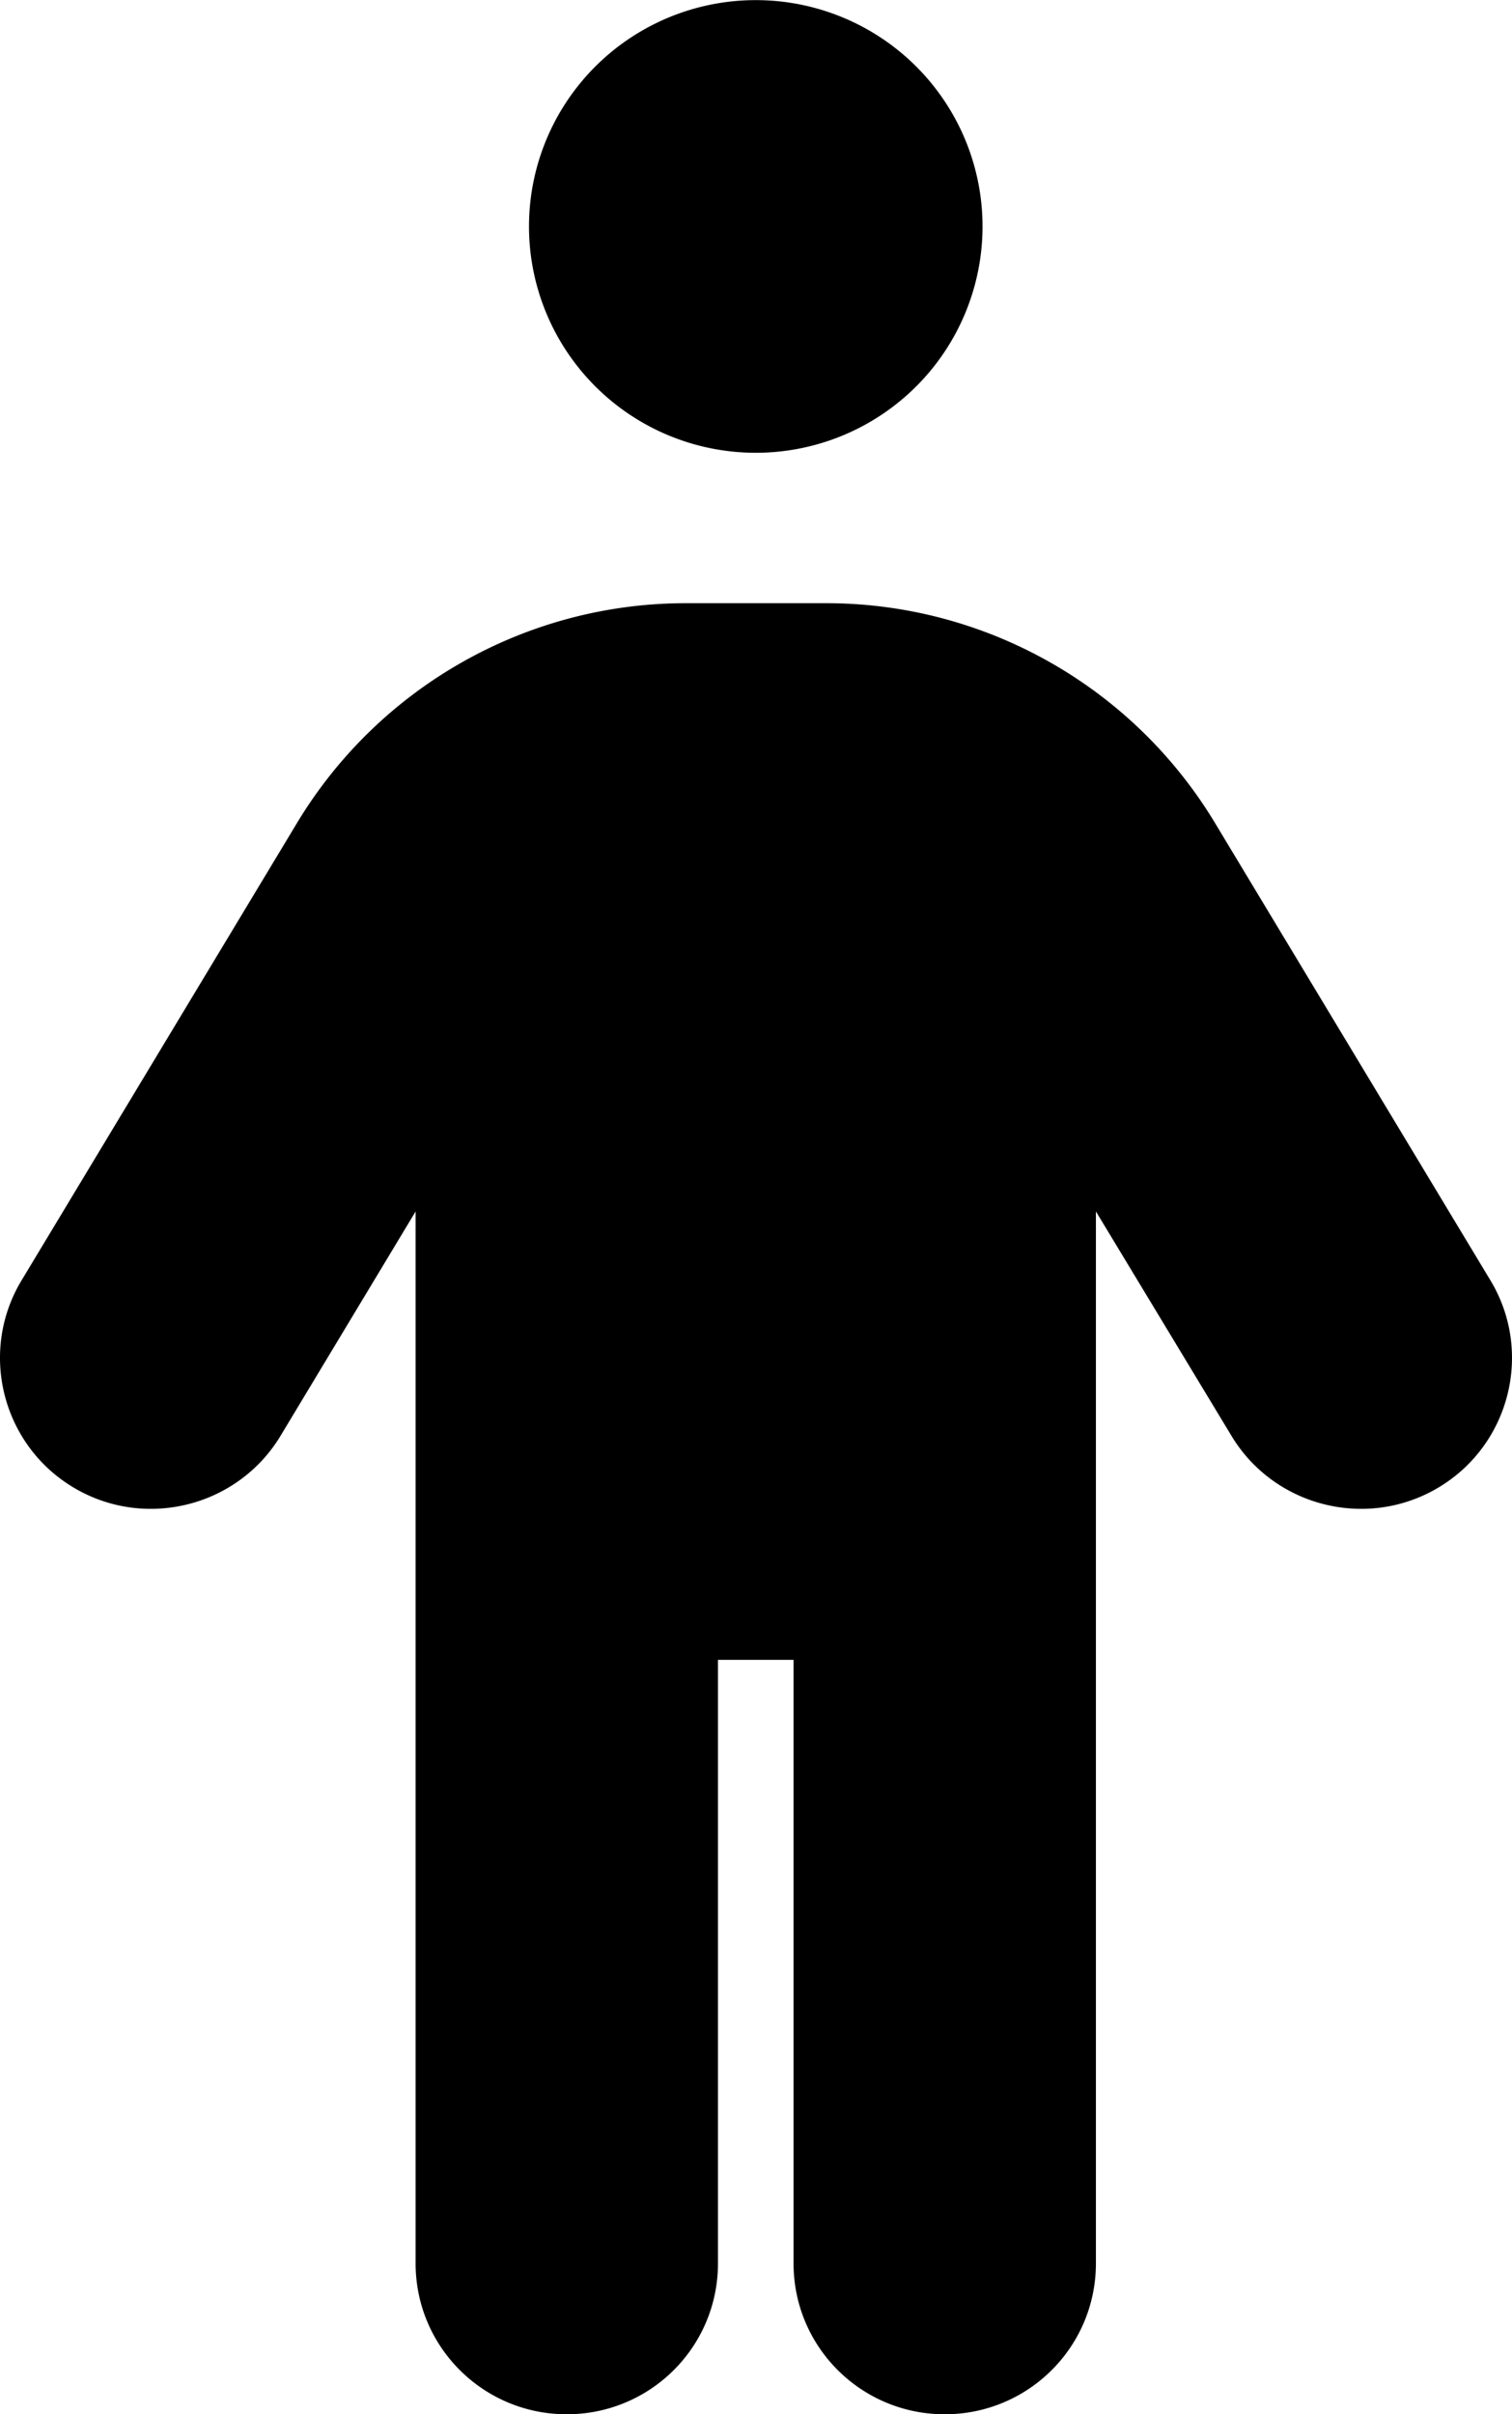<?xml version="1.0" encoding="UTF-8" standalone="no"?>
<svg
   viewBox="0 0 188 300.007"
   version="1.1"
   id="svg1"
   sodipodi:docname="person-solid.svg"
   width="188"
   height="300.007"
   inkscape:version="1.3.2 (091e20e, 2023-11-25, custom)"
   xmlns:inkscape="http://www.inkscape.org/namespaces/inkscape"
   xmlns:sodipodi="http://sodipodi.sourceforge.net/DTD/sodipodi-0.dtd"
   xmlns="http://www.w3.org/2000/svg"
   xmlns:svg="http://www.w3.org/2000/svg">
  <defs
     id="defs1" />
  <sodipodi:namedview
     id="namedview1"
     pagecolor="#505050"
     bordercolor="#ffffff"
     borderopacity="1"
     inkscape:showpageshadow="0"
     inkscape:pageopacity="0"
     inkscape:pagecheckerboard="1"
     inkscape:deskcolor="#505050"
     inkscape:zoom="1.037182"
     inkscape:cx="214.04151"
     inkscape:cy="263.69528"
     inkscape:window-width="1920"
     inkscape:window-height="986"
     inkscape:window-x="-11"
     inkscape:window-y="-11"
     inkscape:window-maximized="1"
     inkscape:current-layer="svg1" />
  <!--!Font Awesome Free 6.7.2 by @fontawesome - https://fontawesome.com License - https://fontawesome.com/license/free Copyright 2025 Fonticons, Inc.-->
  <path
     d="m 65.775,28.14 a 28.195,28.124 0 1 1 56.391,0 28.195,28.124 0 1 1 -56.391,0 z M 89.271,206.26 v 74.998 c 0,10.371 -8.4,18.749 -18.797,18.749 -10.397,0 -18.797,-8.379 -18.797,-18.749 V 150.539 L 34.878,178.428 C 29.532,187.276 17.961,190.147 9.091,184.815 0.221,179.483 -2.657,167.94 2.688,159.093 L 36.934,102.259 C 47.155,85.326 65.482,74.955 85.277,74.955 h 17.446 c 19.796,0 38.123,10.371 48.343,27.304 l 34.246,56.834 c 5.345,8.847 2.467,20.39 -6.403,25.722 -8.87,5.332 -20.442,2.461 -25.787,-6.387 L 136.264,150.539 v 130.719 c 0,10.371 -8.4,18.749 -18.797,18.749 -10.397,0 -18.797,-8.379 -18.797,-18.749 v -74.998 z"
     id="path1"
     style="stroke-width:0.587" />
</svg>
